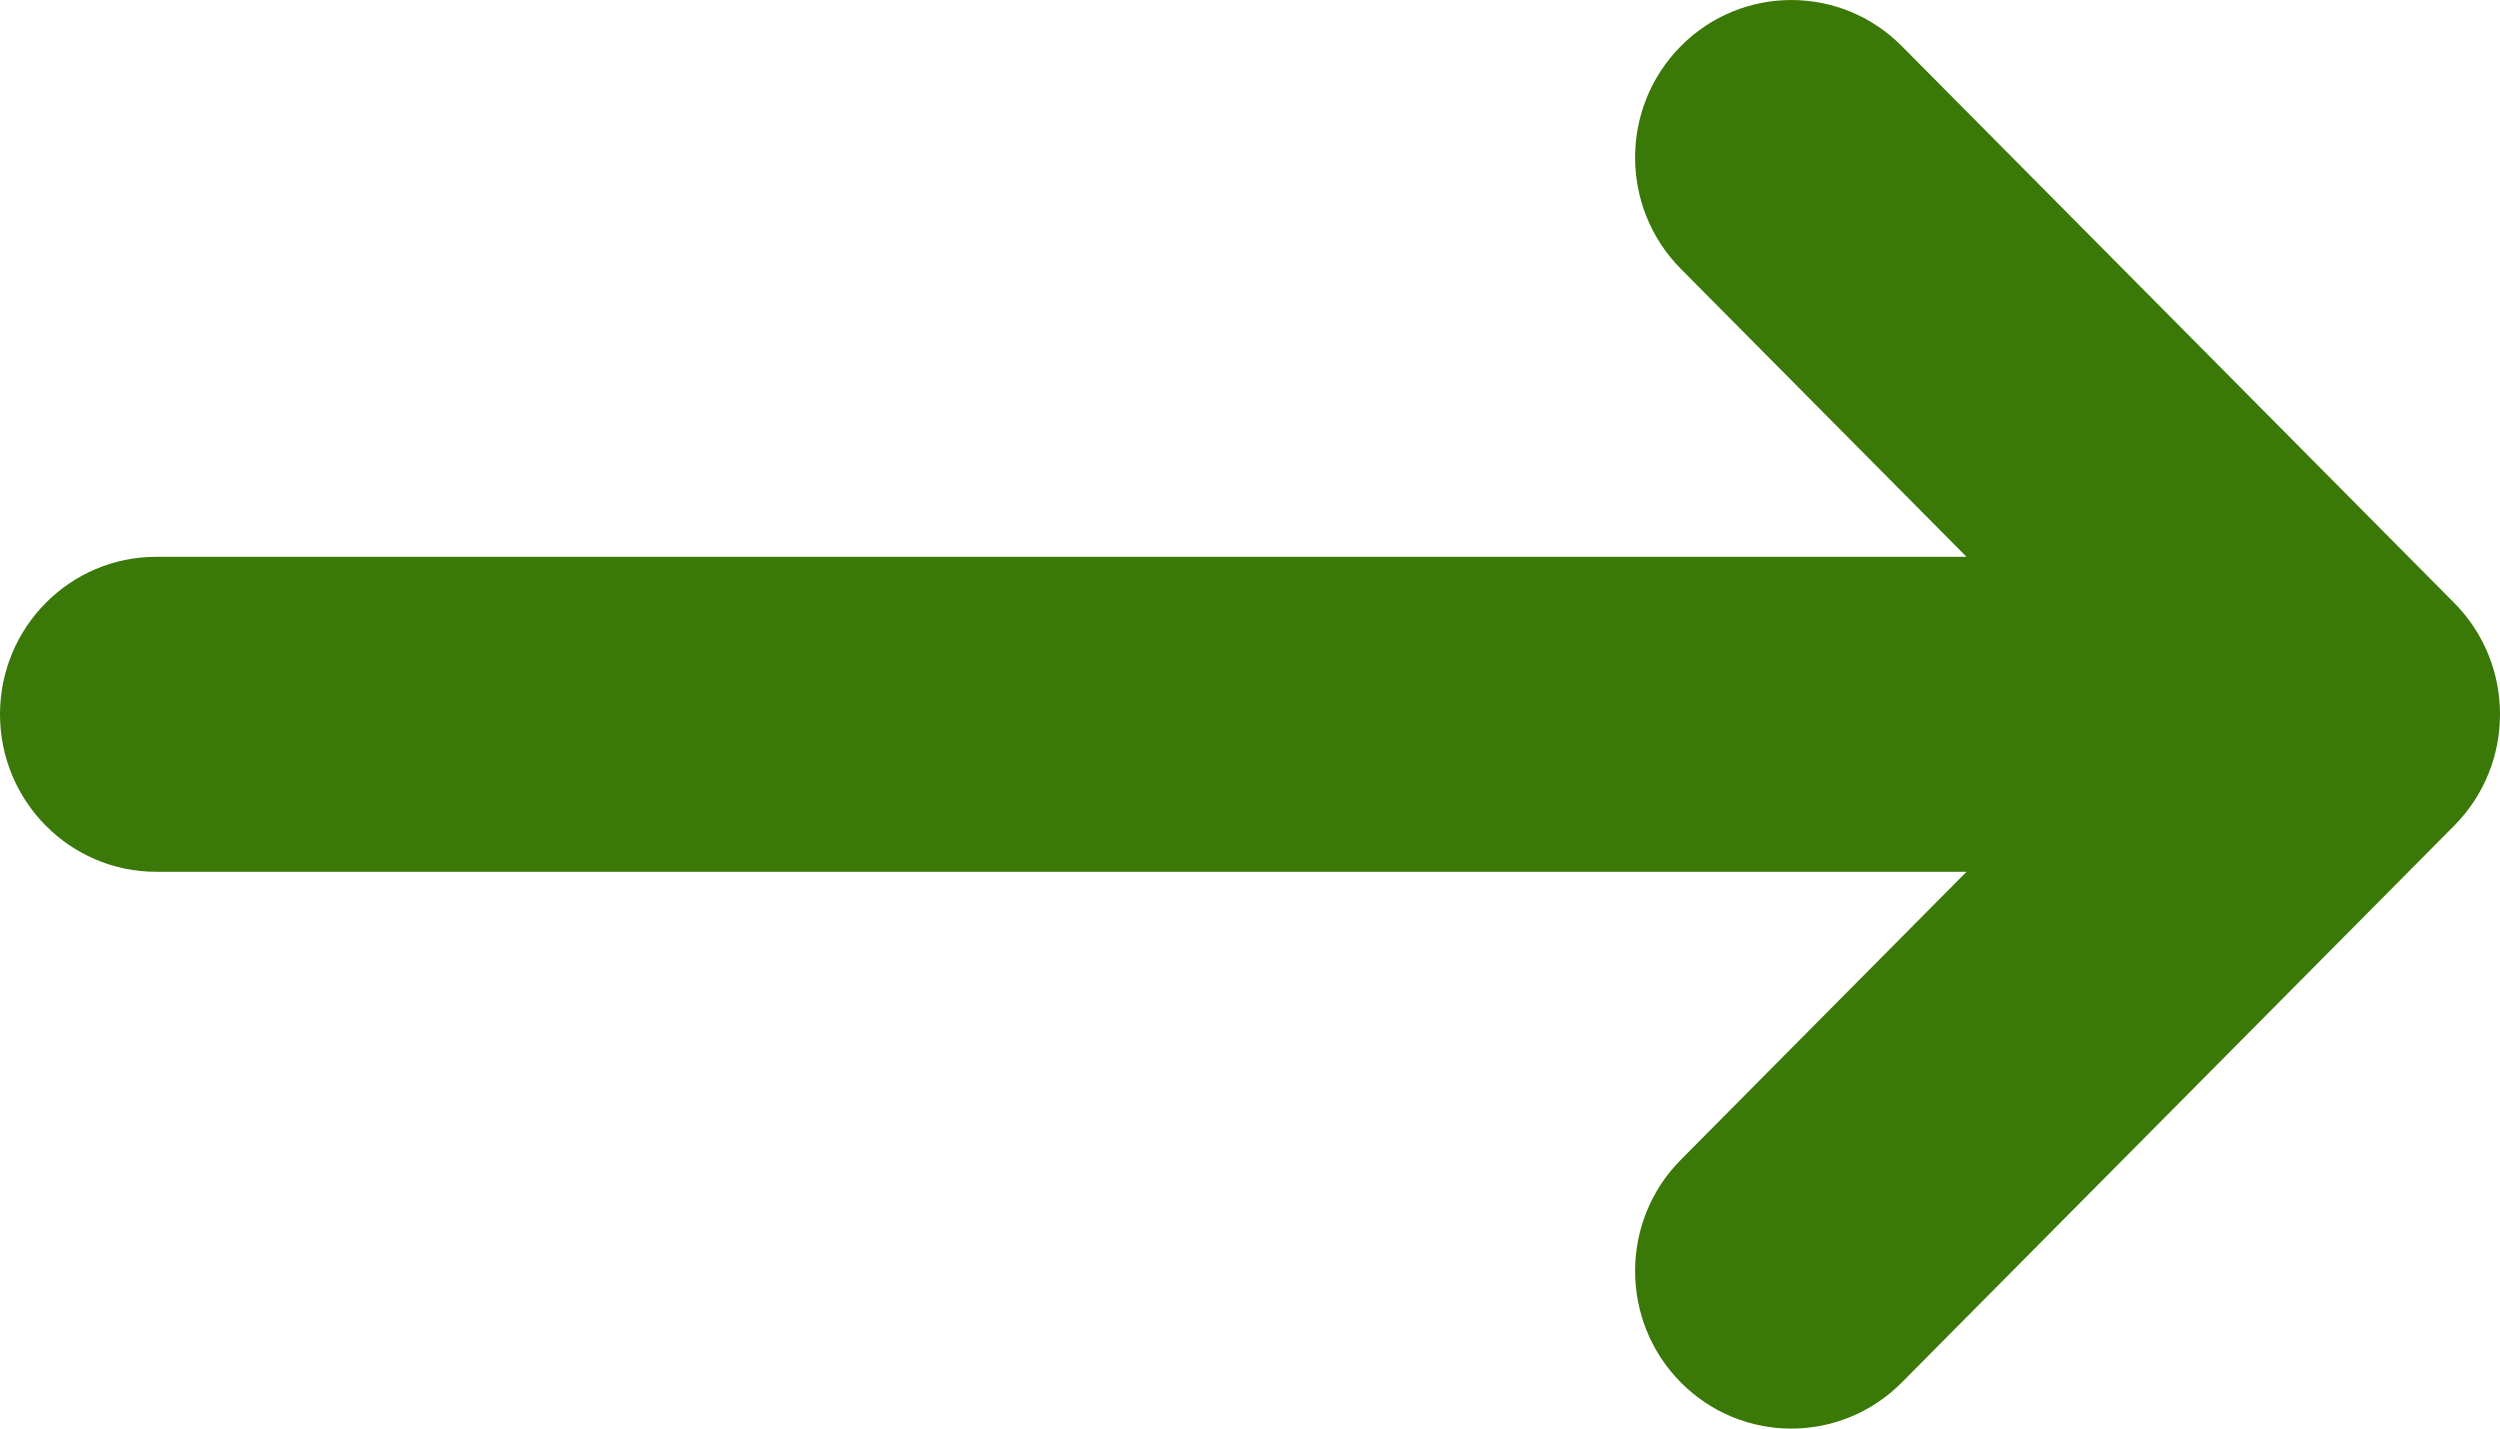 <svg xmlns="http://www.w3.org/2000/svg" viewBox="0 0 77 44"><path fill="#3A7908" d="m 60.569,26.851 -8.799,8.869 c -1.879,1.894 -1.879,4.965 0,6.86 1.879,1.894 4.926,1.894 6.806,0 L 75.59,25.43 C 76.53,24.483 77,23.241 77,22 77,20.759 76.53,19.517 75.59,18.57 L 58.576,1.421 c -1.879,-1.894 -4.926,-1.894 -6.806,0 -1.879,1.894 -1.879,4.965 0,6.86 l 8.799,8.869 -55.757,0 C 2.155,17.149 0,19.321 0,22 c 0,2.679 2.155,4.851 4.812,4.851 l 55.757,0 z"/></svg>